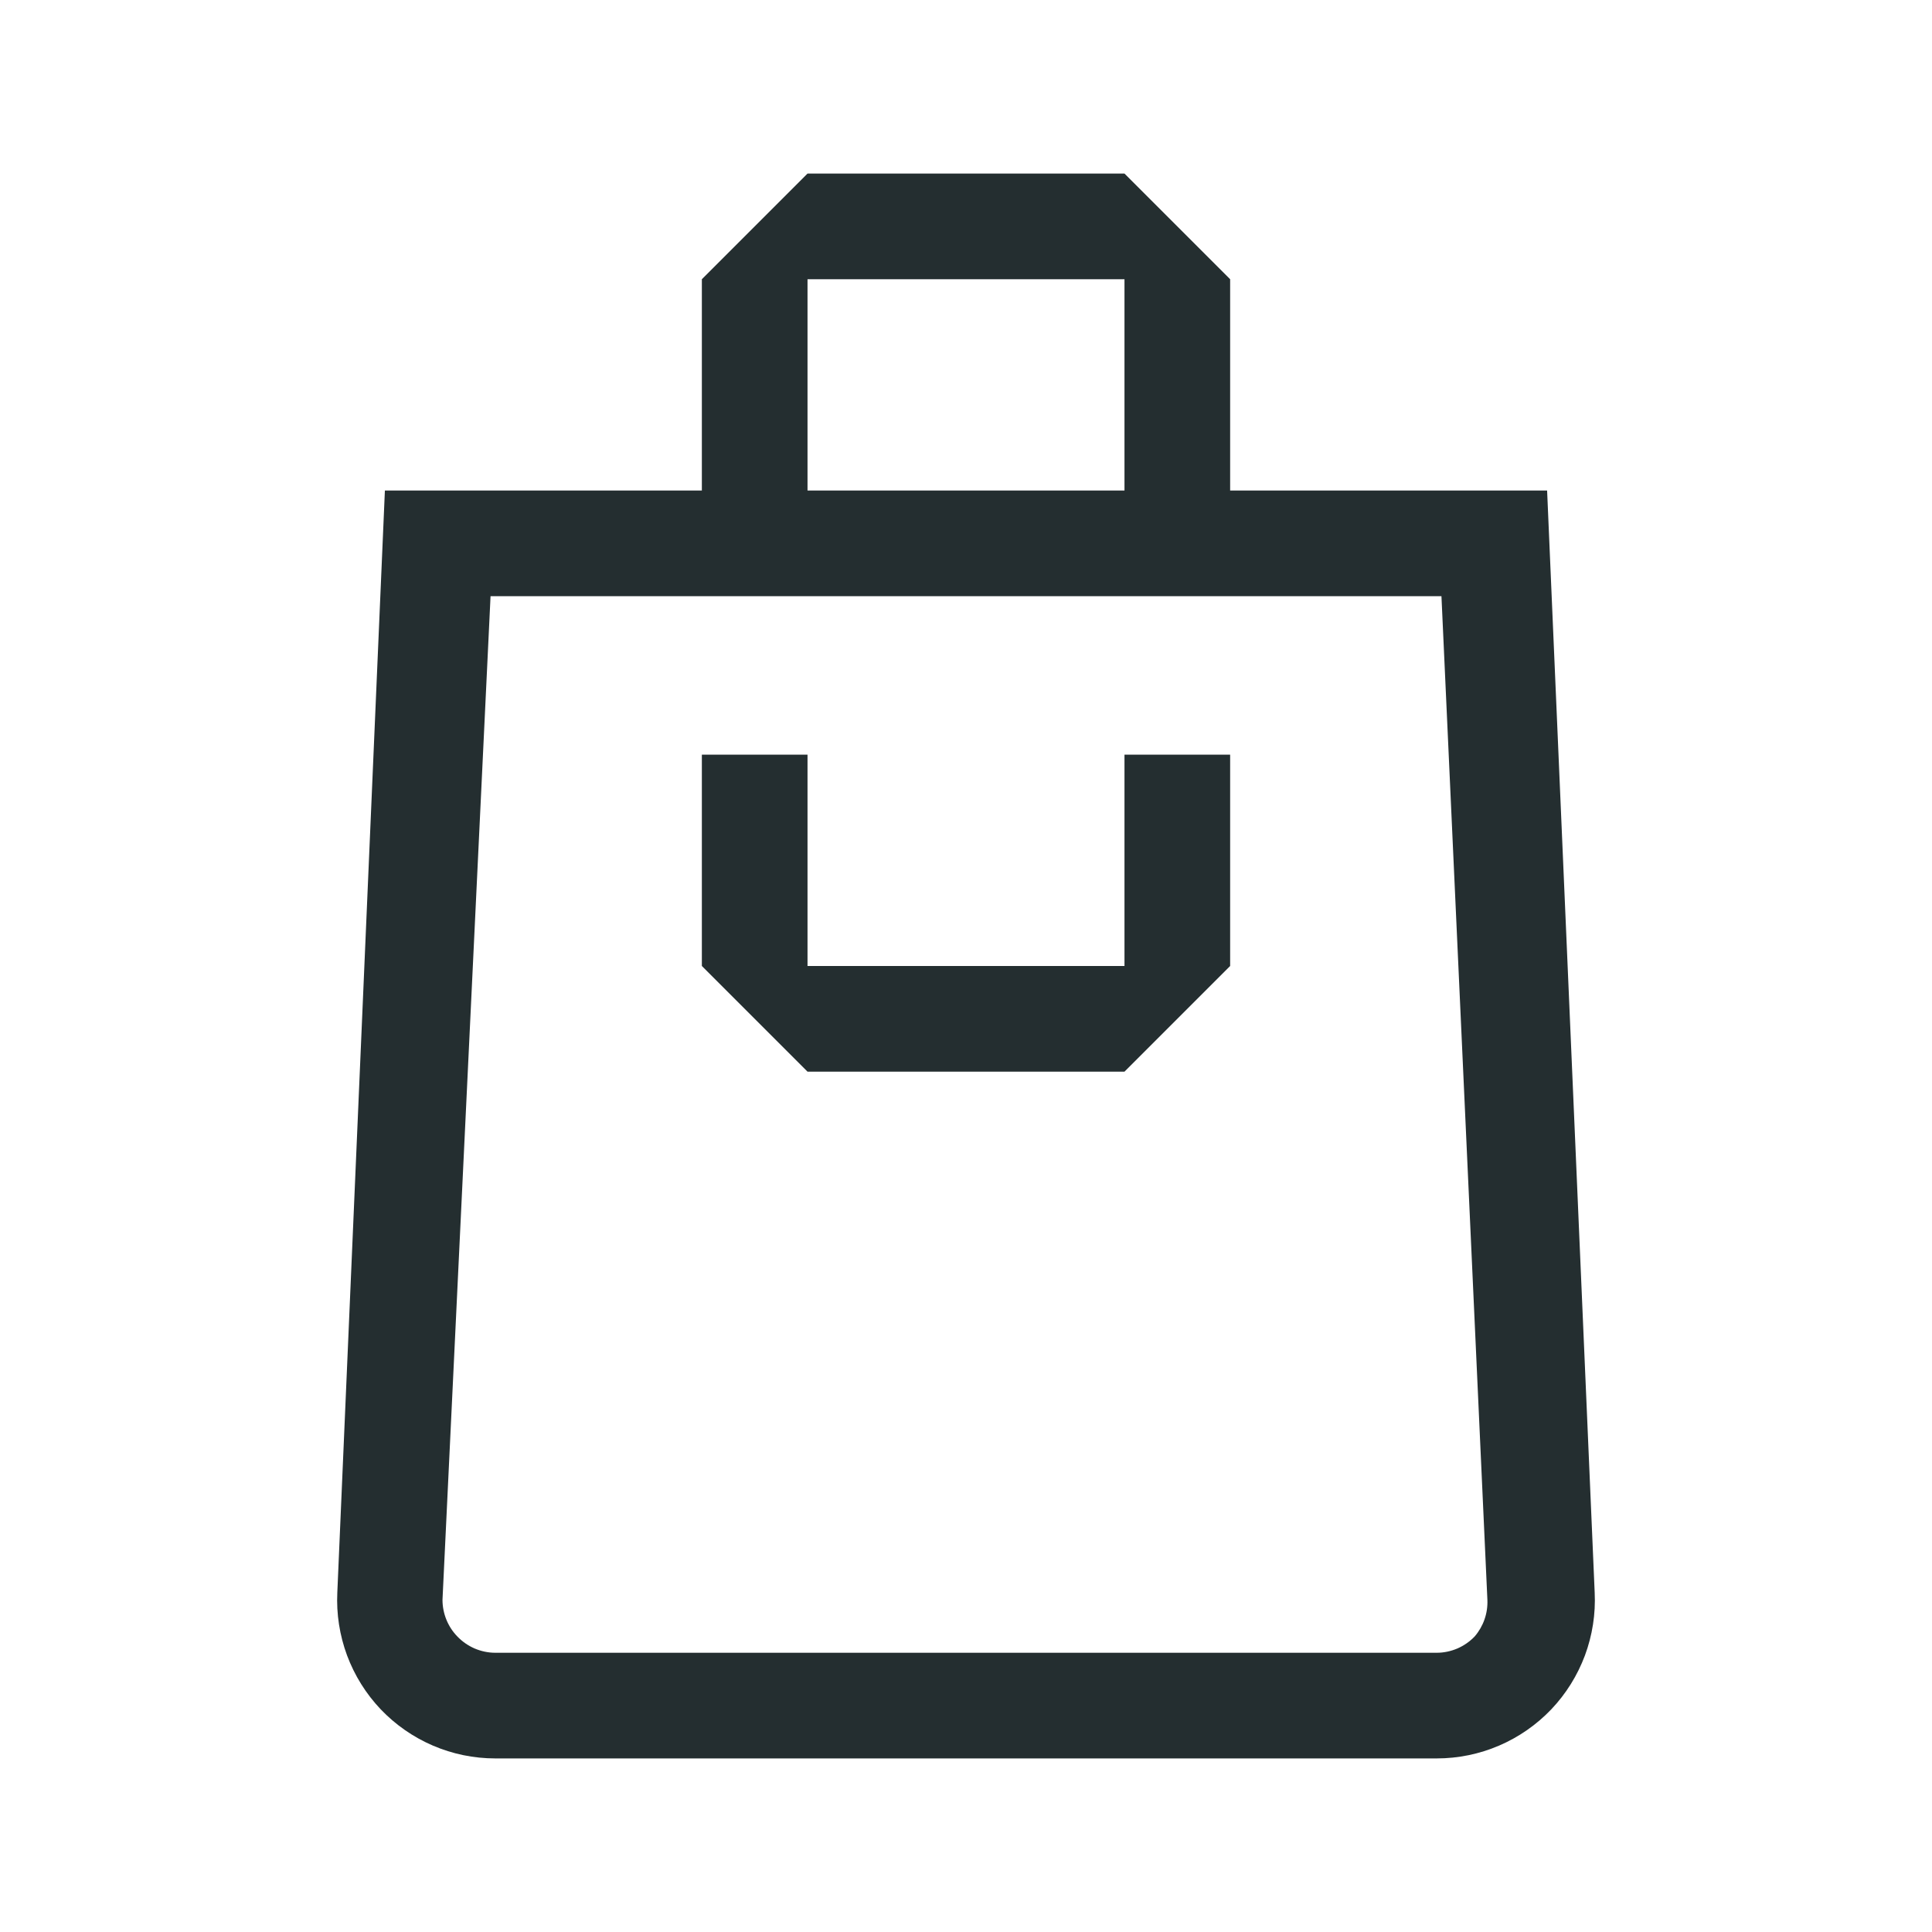 <svg width="32" height="32" viewBox="0 0 32 32" fill="none" xmlns="http://www.w3.org/2000/svg">
<path d="M13.375 17.75H18.625L20.375 16V12.5H18.625V16H13.375V12.5H11.625V16L13.375 17.75Z" fill="#242E30"/>
<path d="M25.625 8.125H20.375V4.625L18.625 2.875H13.375L11.625 4.625V8.125H6.375L5.587 26.378C5.57 26.732 5.625 27.085 5.748 27.418C5.872 27.75 6.061 28.054 6.305 28.311C6.55 28.568 6.845 28.773 7.171 28.913C7.497 29.053 7.849 29.125 8.204 29.125H23.796C24.151 29.125 24.503 29.053 24.829 28.913C25.155 28.773 25.45 28.568 25.695 28.311C25.939 28.054 26.128 27.75 26.252 27.418C26.375 27.085 26.43 26.732 26.413 26.378L25.625 8.125ZM13.375 4.625H18.625V8.125H13.375V4.625ZM24.426 27.104C24.345 27.189 24.247 27.257 24.139 27.304C24.031 27.35 23.914 27.375 23.796 27.375H8.204C8.086 27.375 7.969 27.35 7.861 27.304C7.753 27.257 7.655 27.189 7.574 27.104C7.417 26.942 7.33 26.725 7.329 26.5L8.125 9.875H23.875L24.636 26.5C24.645 26.721 24.57 26.936 24.426 27.104Z" fill="#242E30"/>
</svg>
